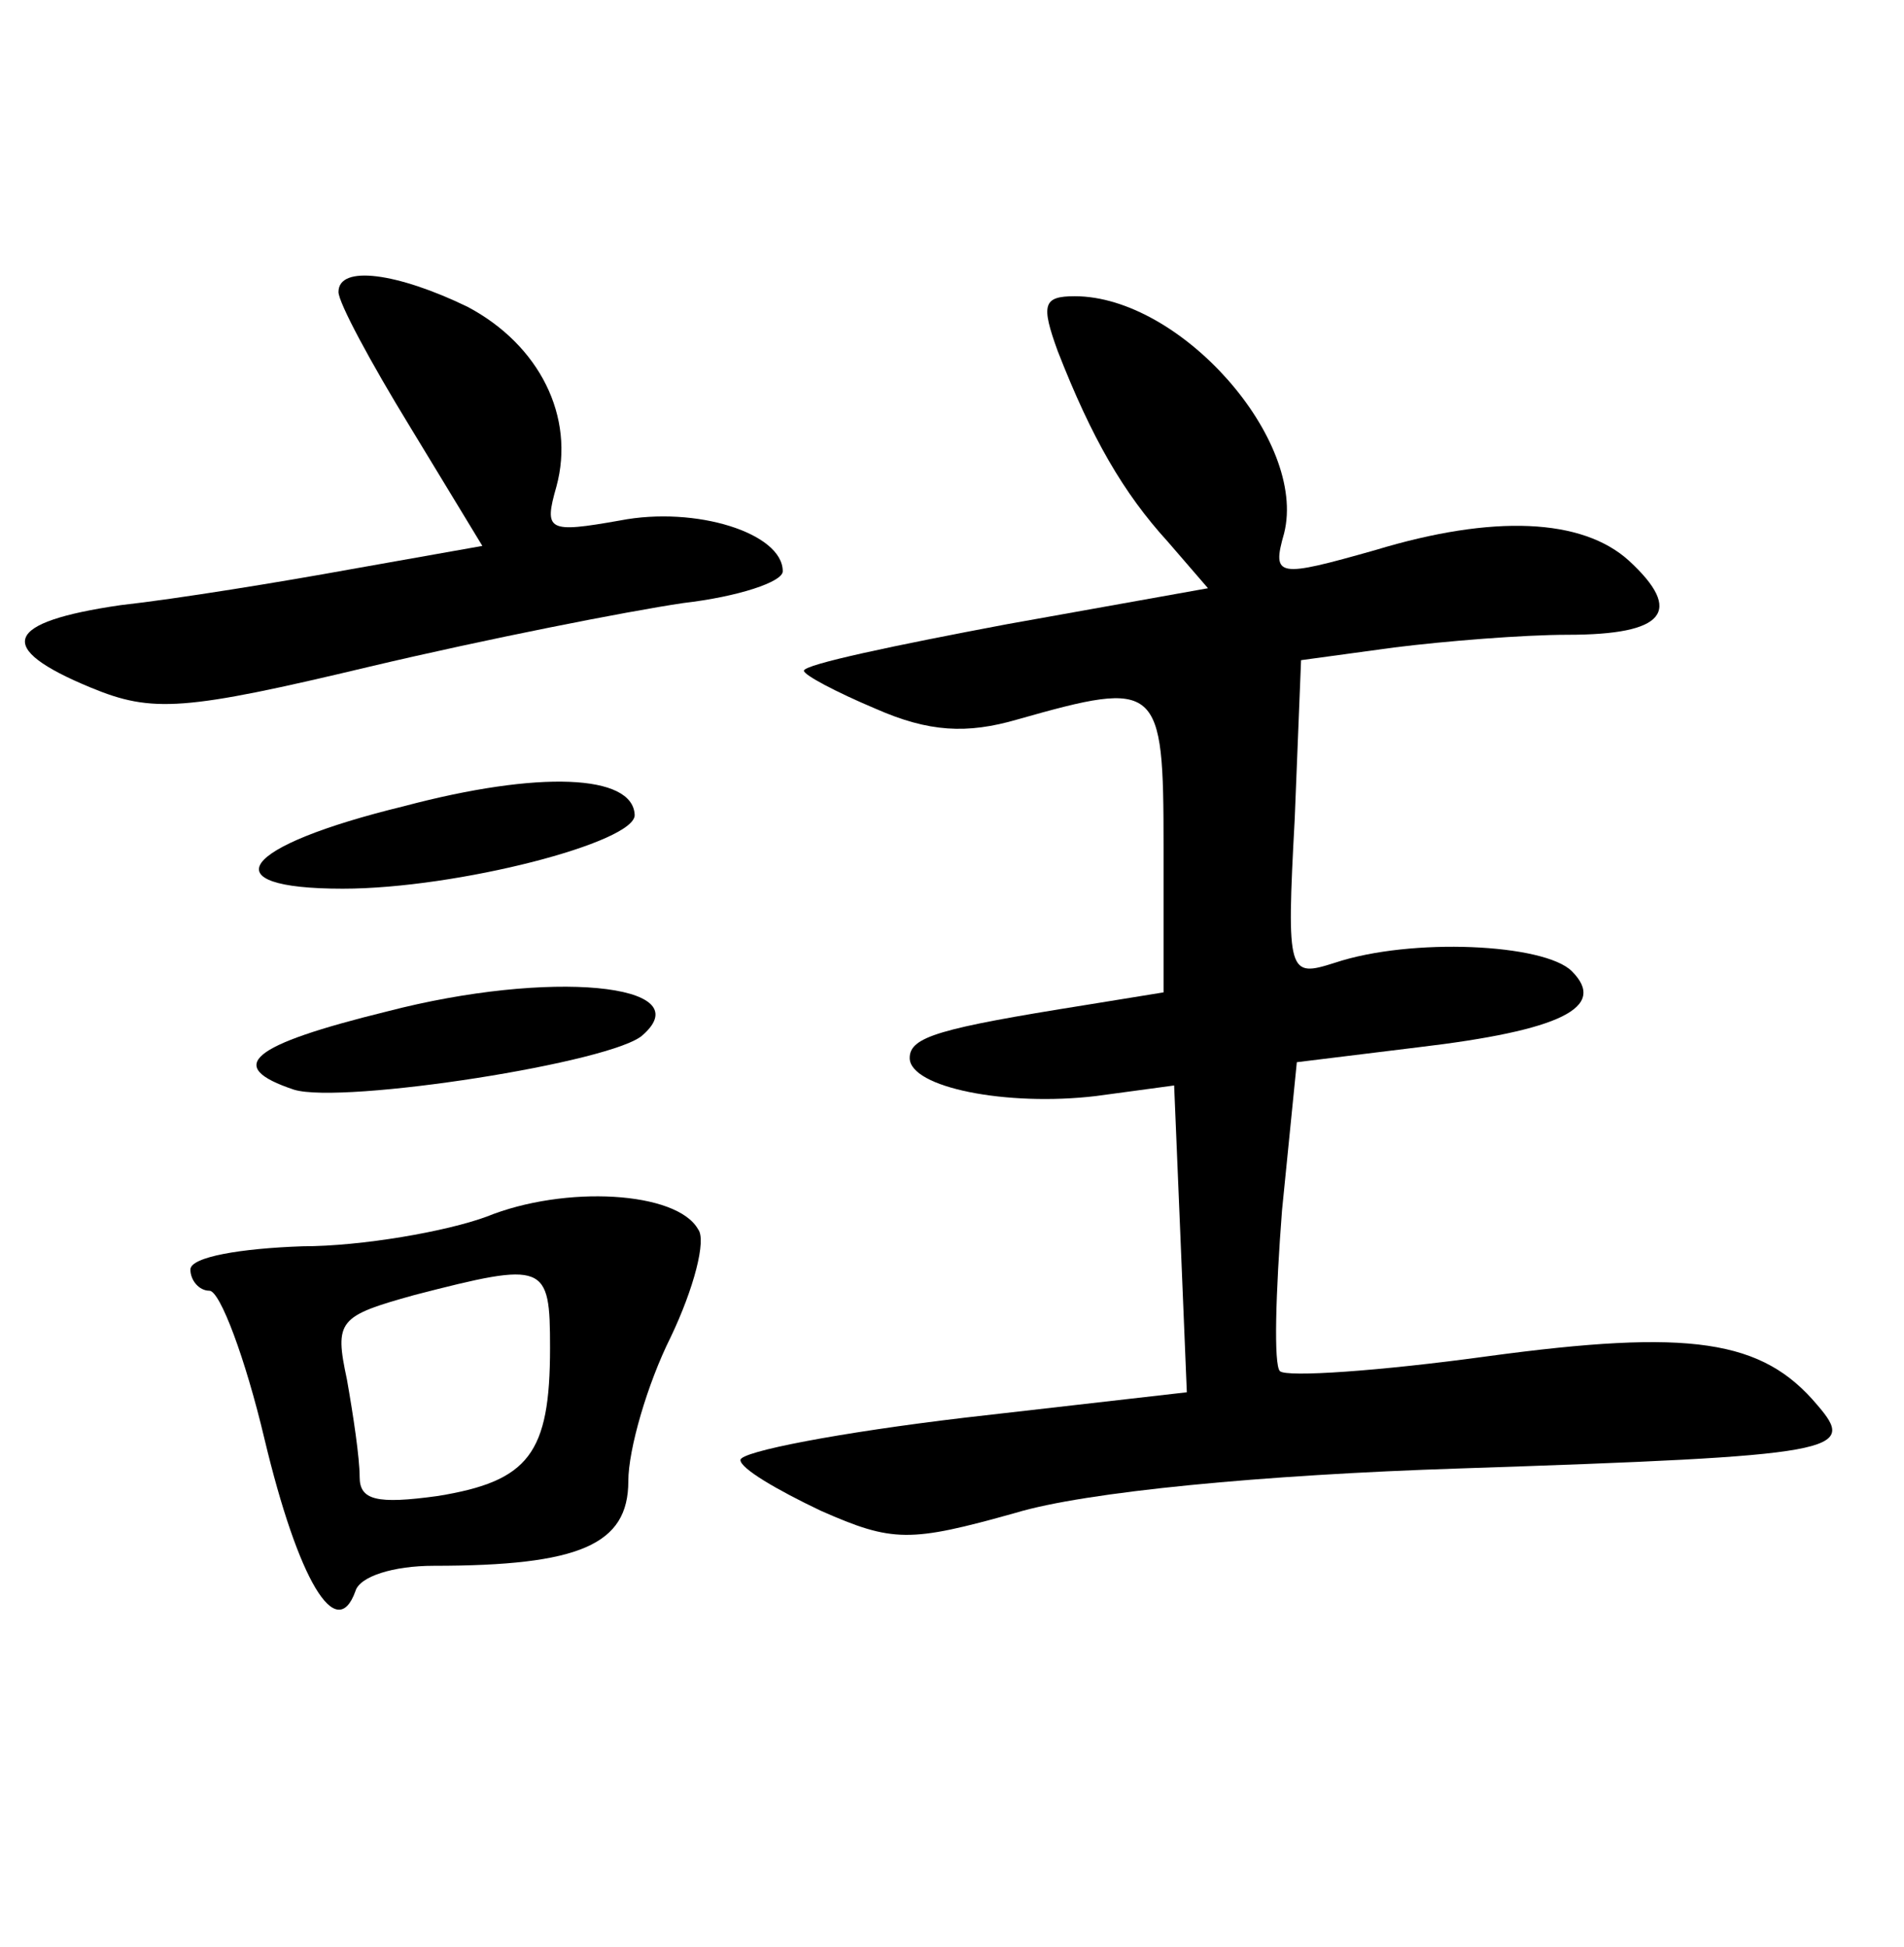 <?xml version="1.0" standalone="no"?>
<!DOCTYPE svg PUBLIC "-//W3C//DTD SVG 20010904//EN"
 "http://www.w3.org/TR/2001/REC-SVG-20010904/DTD/svg10.dtd">
<svg version="1.0" xmlns="http://www.w3.org/2000/svg"
 width="90pt" height="92pt" viewBox="0 0 90 92"
 preserveAspectRatio="xMidYMid meet">
<g transform="translate(0,92) scale(0.1,-0.1)"
fill="#000000" stroke="none">
<path d="M160 782 c0 -5 15 -33 34 -64 l34 -56 -62 -11 c-33 -6 -82 -14 -109
-17 -55 -8 -60 -20 -14 -39 29 -12 44 -11 132 10 55 13 121 26 148 30 26 3 47
10 47 15 0 18 -41 31 -77 24 -34 -6 -36 -5 -30 16 9 33 -8 67 -42 85 -33 16
-61 20 -61 7z"/>
<path d="M500 754 c16 -41 31 -67 52 -90 l19 -22 -95 -17 c-53 -10 -96 -19
-96 -22 0 -2 15 -10 34 -18 25 -11 43 -12 67 -5 67 19 69 17 69 -60 l0 -69
-37 -6 c-69 -11 -83 -15 -83 -25 0 -14 46 -23 88 -18 l37 5 3 -72 3 -73 -105
-12 c-59 -7 -106 -16 -106 -20 0 -4 17 -14 38 -24 34 -15 42 -15 92 -1 33 10
117 18 210 21 180 6 188 8 169 30 -26 31 -60 36 -156 23 -51 -7 -95 -10 -98
-7 -3 3 -2 37 1 76 l7 70 57 7 c68 8 90 19 73 36 -13 13 -76 16 -112 4 -22 -7
-23 -6 -19 68 l3 75 44 6 c24 3 61 6 82 6 46 0 55 11 29 35 -22 20 -64 22
-120 5 -46 -13 -49 -13 -43 8 11 44 -49 112 -99 112 -15 0 -16 -4 -8 -26z"/>
<path d="M191 539 c-78 -19 -92 -39 -29 -39 54 0 139 22 138 35 -1 19 -45 21
-109 4z"/>
<path d="M183 442 c-65 -16 -77 -26 -44 -37 23 -7 152 13 165 26 27 24 -44 31
-121 11z"/>
<path d="M230 345 c-19 -7 -59 -14 -87 -14 -29 -1 -53 -5 -53 -11 0 -5 4 -10
9 -10 5 0 17 -32 26 -70 16 -67 34 -97 43 -72 2 7 18 12 37 12 69 0 92 10 92
40 0 15 9 46 20 68 11 23 17 46 13 51 -10 18 -63 21 -100 6z m30 -62 c0 -50
-10 -63 -53 -70 -29 -4 -37 -2 -37 9 0 9 -3 29 -6 46 -6 28 -4 30 32 40 62 16
64 15 64 -25z"/>
</g>
</svg>
